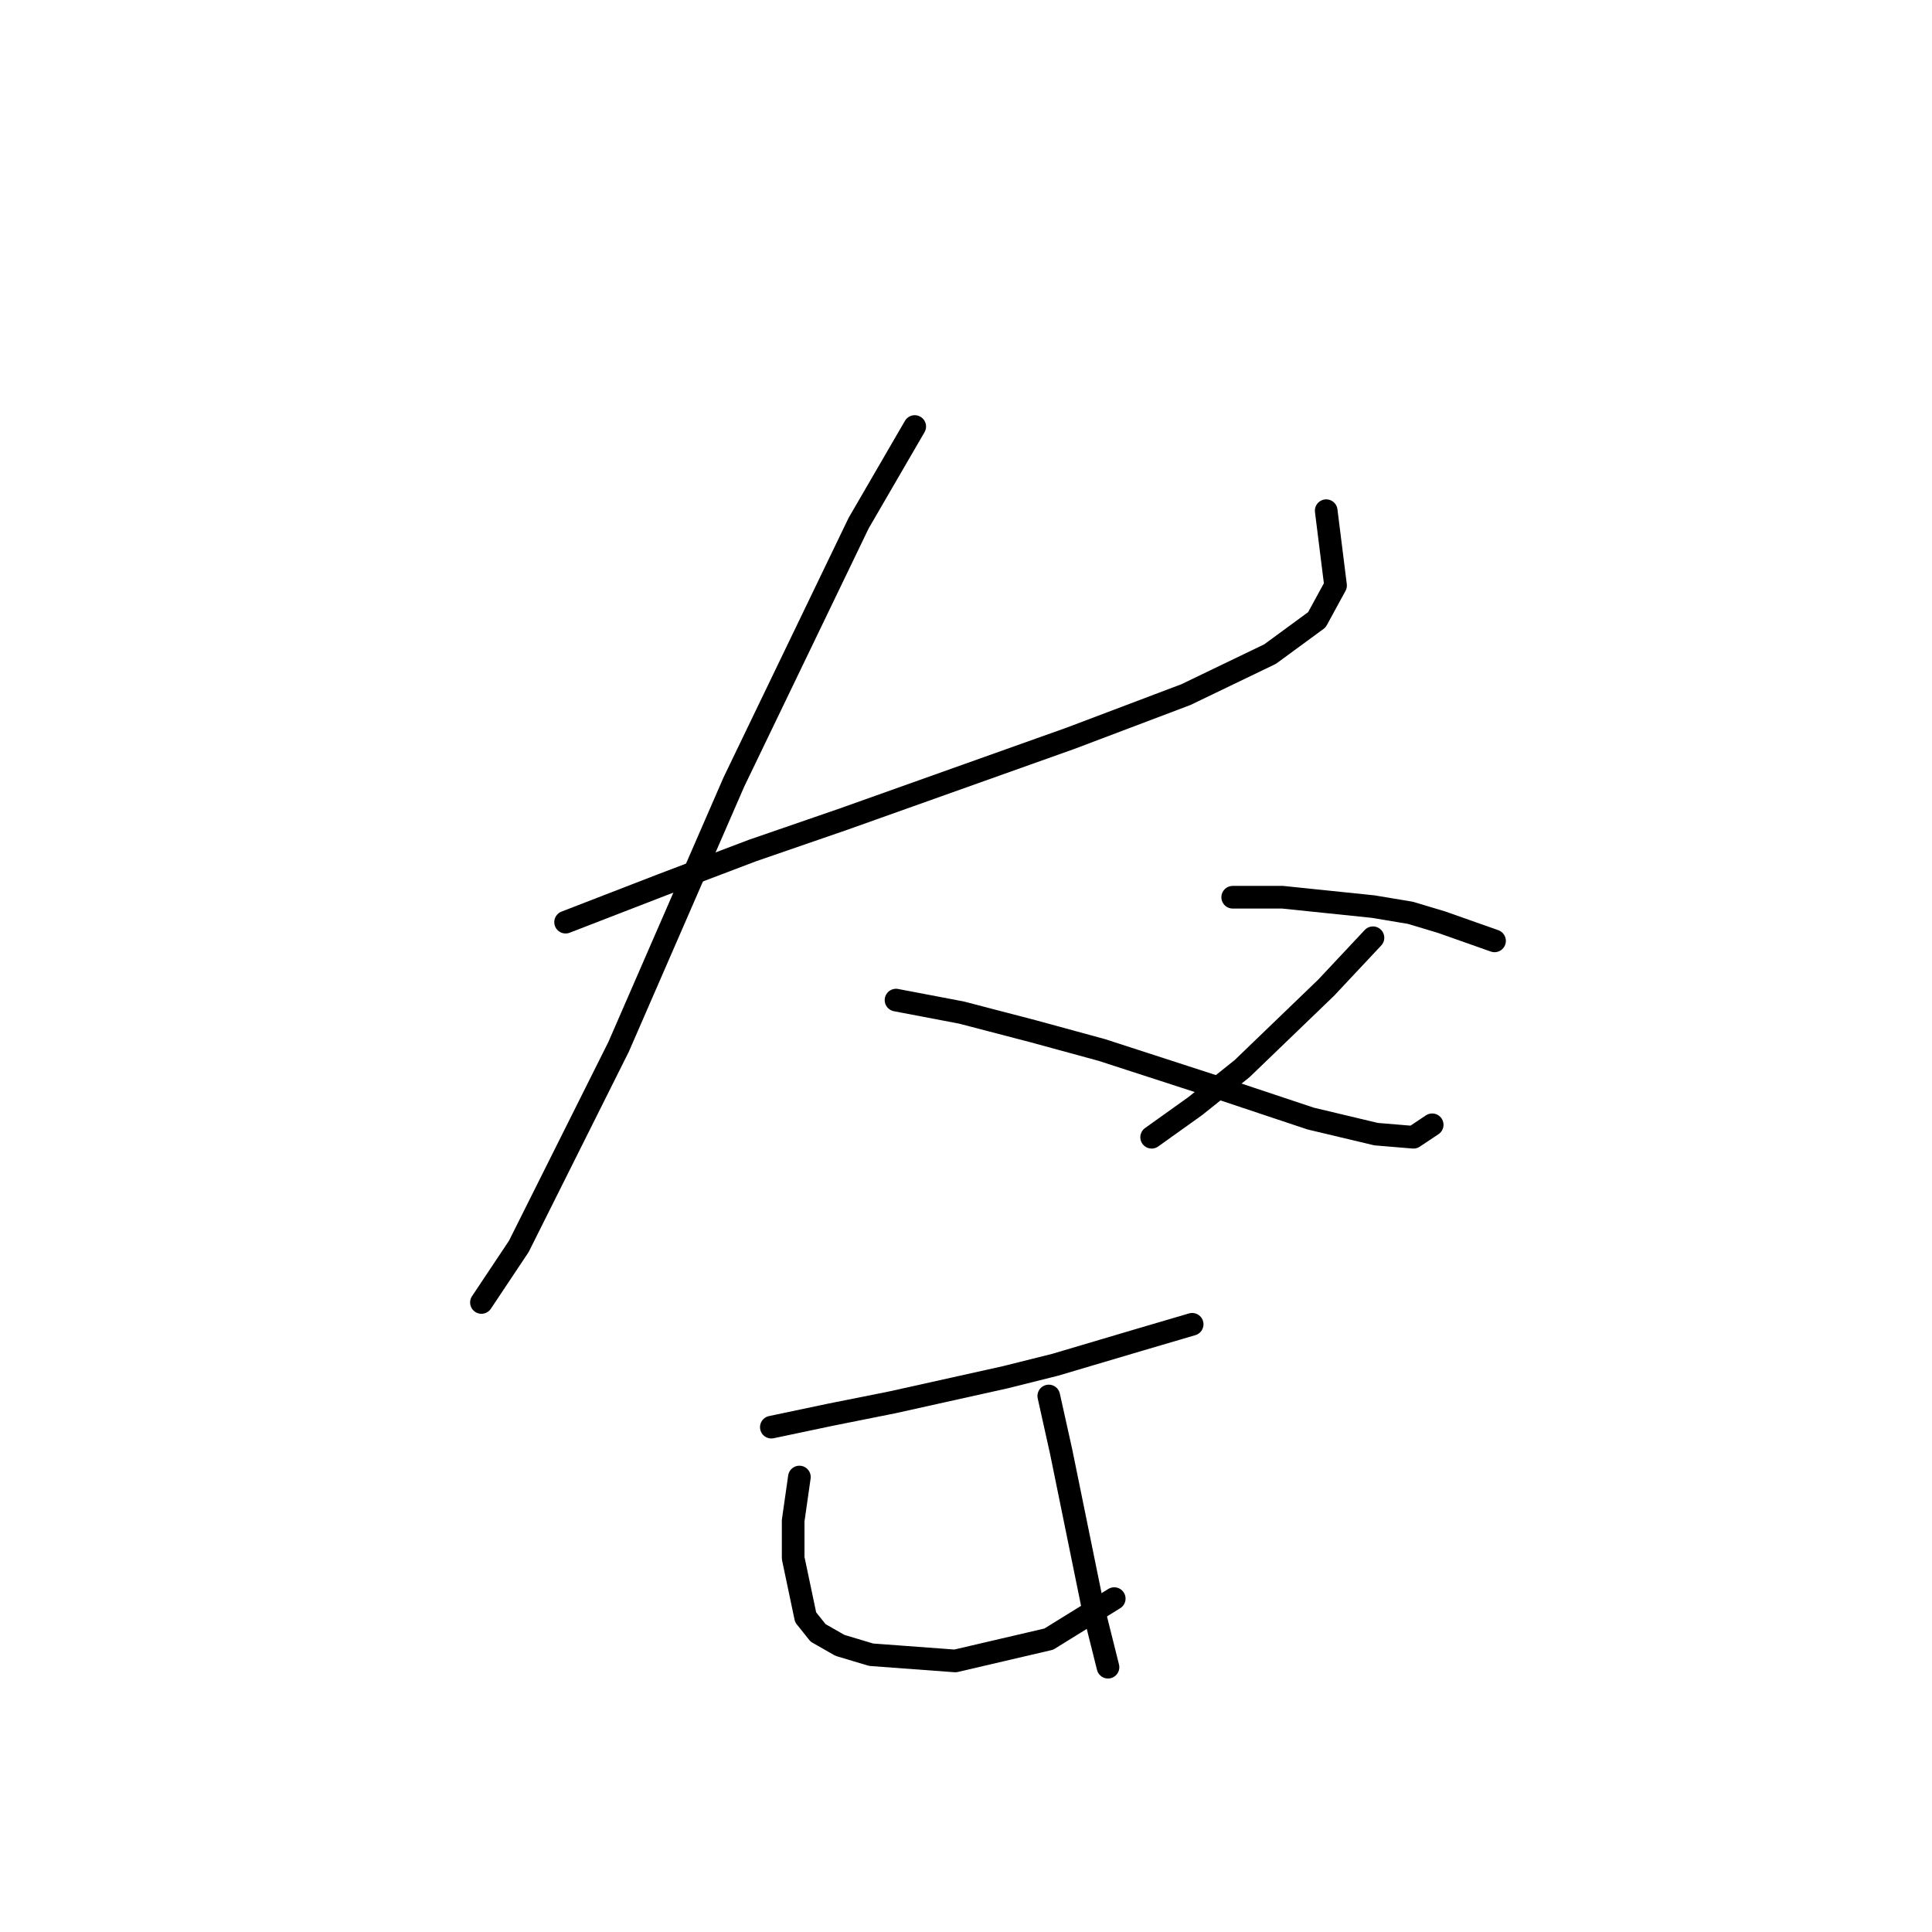<?xml version="1.0" standalone="no"?>
    <svg width="256" height="256" xmlns="http://www.w3.org/2000/svg" version="1.1">
    <polyline stroke="black" stroke-width="3" stroke-linecap="round" fill="transparent" stroke-linejoin="round" points="74.945 122.191 87.75 117.235 99.728 112.691 111.706 108.561 141.859 97.822 157.142 92.039 168.294 86.669 174.49 82.126 176.968 77.582 175.729 67.669 175.729 67.669 " />
        <polyline stroke="black" stroke-width="3" stroke-linecap="round" fill="transparent" stroke-linejoin="round" points="121.207 56.516 113.772 69.321 97.25 103.604 81.967 138.714 68.749 165.149 63.793 172.584 63.793 172.584 " />
        <polyline stroke="black" stroke-width="3" stroke-linecap="round" fill="transparent" stroke-linejoin="round" points="118.728 132.518 127.402 134.17 136.903 136.648 145.99 139.127 161.272 144.083 173.664 148.214 182.338 150.279 187.295 150.692 189.773 149.04 189.773 149.04 " />
        <polyline stroke="black" stroke-width="3" stroke-linecap="round" fill="transparent" stroke-linejoin="round" points="181.925 124.257 175.729 130.866 164.577 141.605 158.381 146.561 152.598 150.692 152.598 150.692 " />
        <polyline stroke="black" stroke-width="3" stroke-linecap="round" fill="transparent" stroke-linejoin="round" points="163.338 118.887 169.947 118.887 181.925 120.126 186.882 120.952 191.012 122.191 198.034 124.67 198.034 124.67 " />
        <polyline stroke="black" stroke-width="3" stroke-linecap="round" fill="transparent" stroke-linejoin="round" points="102.206 189.106 110.054 187.453 118.315 185.801 133.185 182.497 139.794 180.845 150.946 177.54 157.968 175.475 157.968 175.475 " />
        <polyline stroke="black" stroke-width="3" stroke-linecap="round" fill="transparent" stroke-linejoin="round" points="105.924 195.714 105.098 201.497 105.098 206.454 106.75 214.302 108.402 216.367 111.293 218.019 115.424 219.258 126.576 220.084 138.968 217.193 147.642 211.823 147.642 211.823 " />
        <polyline stroke="black" stroke-width="3" stroke-linecap="round" fill="transparent" stroke-linejoin="round" points="138.968 184.975 140.62 192.41 144.75 212.65 146.816 220.911 146.816 220.911 " />
        </svg>